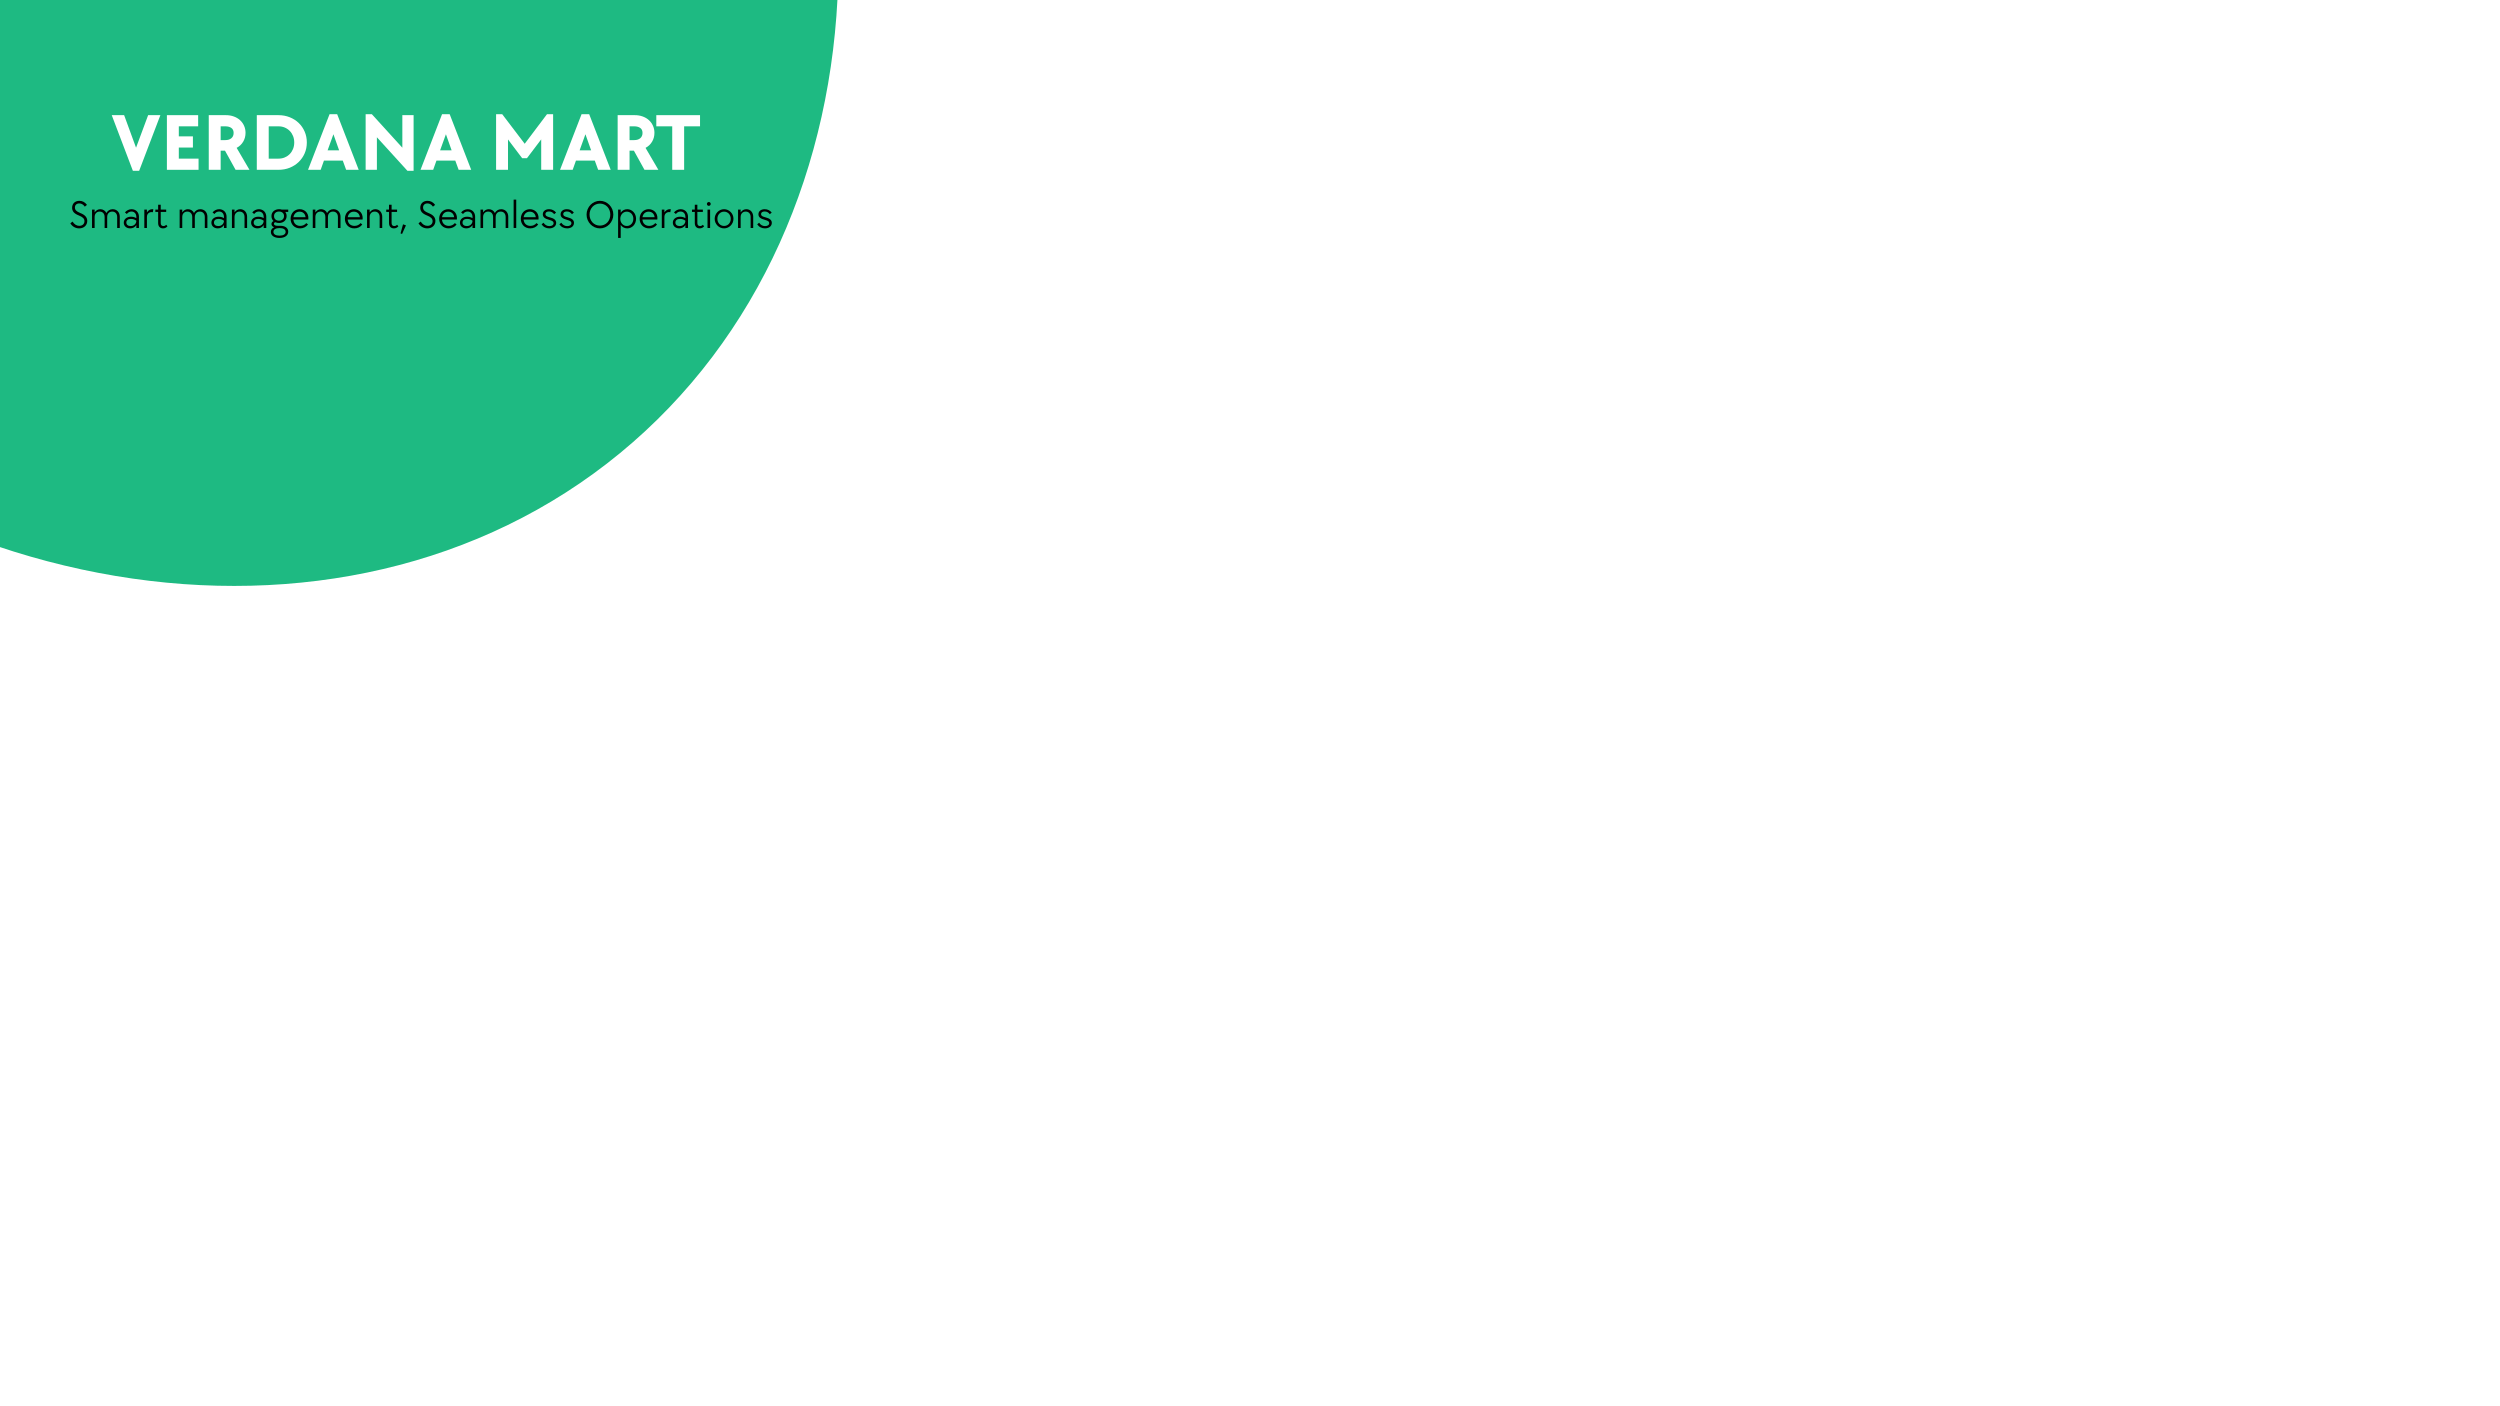 <svg xmlns="http://www.w3.org/2000/svg" xmlns:xlink="http://www.w3.org/1999/xlink" width="1920" zoomAndPan="magnify" viewBox="0 0 1440 810" height="1080" preserveAspectRatio="xMidYMid meet" version="1.0"><defs><g/><clipPath id="3526febd65"><path d="M 0 0 L 483 0 L 483 338 L 0 338 Z M 0 0 " clip-rule="nonzero"/></clipPath><clipPath id="ea4a3f55d5"><path d="M 652.773 17.93 L 61.258 504.254 L -217.887 164.727 L 373.629 -321.598 Z M 652.773 17.93 " clip-rule="nonzero"/></clipPath><clipPath id="5689f0ce73"><path d="M -217.594 164.488 C -65.547 349.422 196.148 393.352 357.164 260.969 C 518.18 128.59 525.676 -136.66 373.629 -321.598 Z M -217.594 164.488 " clip-rule="nonzero"/></clipPath><clipPath id="cb53cfdaa0"><path d="M 0 0 L 483 0 L 483 338 L 0 338 Z M 0 0 " clip-rule="nonzero"/></clipPath><clipPath id="cbd881f10d"><path d="M 652.773 17.93 L 61.258 504.254 L -217.887 164.727 L 373.629 -321.598 Z M 652.773 17.93 " clip-rule="nonzero"/></clipPath><clipPath id="8a2fd5c570"><path d="M -217.594 164.488 C -65.547 349.422 196.148 393.352 357.164 260.969 C 518.18 128.59 525.676 -136.66 373.629 -321.598 Z M -217.594 164.488 " clip-rule="nonzero"/></clipPath><clipPath id="8759093f1d"><rect x="0" width="483" y="0" height="338"/></clipPath></defs><rect x="-144" width="1728" fill="#ffffff" y="-81" height="972" fill-opacity="1"/><rect x="-144" width="1728" fill="#ffffff" y="-81" height="972" fill-opacity="1"/><g clip-path="url(#3526febd65)"><g clip-path="url(#ea4a3f55d5)"><g clip-path="url(#5689f0ce73)"><g transform="matrix(1, 0, 0, 1, 0, 0)"><g clip-path="url(#8759093f1d)"><g clip-path="url(#cb53cfdaa0)"><g clip-path="url(#cbd881f10d)"><g clip-path="url(#8a2fd5c570)"><path fill="#1eba82" d="M 652.773 17.93 L 61.258 504.254 L -217.887 164.727 L 373.629 -321.598 Z M 652.773 17.93 " fill-opacity="1" fill-rule="nonzero"/></g></g></g></g></g></g></g></g><g fill="#ffffff" fill-opacity="1"><g transform="translate(64.126, 97.813)"><g><path d="M 0.234 -31.484 L 7.375 -31.484 L 14.234 -12.734 L 21.203 -31.484 L 28.25 -31.484 L 16.031 0.562 L 12.406 0.562 Z M 0.234 -31.484 "/></g></g></g><g fill="#ffffff" fill-opacity="1"><g transform="translate(92.603, 97.813)"><g><path d="M 3.531 -31.484 L 21.531 -31.484 L 21.531 -25.047 L 10.391 -25.047 L 10.391 -19.266 L 18.516 -19.266 L 18.516 -12.828 L 10.391 -12.828 L 10.391 -6.438 L 21.766 -6.438 L 21.766 0 L 3.531 0 Z M 3.531 -31.484 "/></g></g></g><g fill="#ffffff" fill-opacity="1"><g transform="translate(116.71, 97.813)"><g><path d="M 3.531 -31.484 L 13.391 -31.484 C 15.023 -31.484 16.535 -31.234 17.922 -30.734 C 19.316 -30.234 20.516 -29.531 21.516 -28.625 C 22.523 -27.719 23.312 -26.633 23.875 -25.375 C 24.438 -24.125 24.719 -22.766 24.719 -21.297 C 24.719 -19.41 24.266 -17.707 23.359 -16.188 C 22.453 -14.664 21.195 -13.484 19.594 -12.641 L 26.984 0 L 18.984 0 L 12.875 -11.047 L 10.391 -11.047 L 10.391 0 L 3.531 0 Z M 13.062 -17.109 C 14.539 -17.109 15.707 -17.473 16.562 -18.203 C 17.426 -18.941 17.859 -19.957 17.859 -21.25 C 17.859 -22.531 17.422 -23.484 16.547 -24.109 C 15.672 -24.734 14.508 -25.047 13.062 -25.047 L 10.391 -25.047 L 10.391 -17.109 Z M 13.062 -17.109 "/></g></g></g><g fill="#ffffff" fill-opacity="1"><g transform="translate(144.388, 97.813)"><g><path d="M 3.531 -31.484 L 15.984 -31.484 C 18.328 -31.484 20.492 -31.082 22.484 -30.281 C 24.473 -29.488 26.195 -28.395 27.656 -27 C 29.113 -25.602 30.258 -23.941 31.094 -22.016 C 31.926 -20.086 32.344 -18 32.344 -15.75 C 32.344 -13.488 31.926 -11.398 31.094 -9.484 C 30.258 -7.578 29.113 -5.914 27.656 -4.5 C 26.195 -3.094 24.473 -1.988 22.484 -1.188 C 20.492 -0.395 18.328 0 15.984 0 L 3.531 0 Z M 16.031 -6.438 C 17.344 -6.438 18.547 -6.672 19.641 -7.141 C 20.742 -7.609 21.703 -8.258 22.516 -9.094 C 23.328 -9.926 23.957 -10.906 24.406 -12.031 C 24.863 -13.156 25.094 -14.395 25.094 -15.75 C 25.094 -17.094 24.863 -18.328 24.406 -19.453 C 23.957 -20.586 23.328 -21.566 22.516 -22.391 C 21.703 -23.223 20.742 -23.875 19.641 -24.344 C 18.547 -24.812 17.344 -25.047 16.031 -25.047 L 10.391 -25.047 L 10.391 -6.438 Z M 16.031 -6.438 "/></g></g></g><g fill="#ffffff" fill-opacity="1"><g transform="translate(176.954, 97.813)"><g><path d="M 12.875 -32.047 L 17.25 -32.047 L 29.656 0 L 22.422 0 L 20.484 -5.312 L 9.641 -5.312 L 7.75 0 L 0.469 0 Z M 18.375 -11.234 L 15.094 -20.484 L 11.75 -11.234 Z M 18.375 -11.234 "/></g></g></g><g fill="#ffffff" fill-opacity="1"><g transform="translate(207.076, 97.813)"><g><path d="M 10.016 -18.75 L 10.016 0 L 3.531 0 L 3.531 -32.047 L 7.094 -32.047 L 24.672 -12.734 L 24.672 -31.484 L 31.156 -31.484 L 31.156 0.562 L 27.594 0.562 Z M 10.016 -18.75 "/></g></g></g><g fill="#ffffff" fill-opacity="1"><g transform="translate(241.756, 97.813)"><g><path d="M 12.875 -32.047 L 17.25 -32.047 L 29.656 0 L 22.422 0 L 20.484 -5.312 L 9.641 -5.312 L 7.75 0 L 0.469 0 Z M 18.375 -11.234 L 15.094 -20.484 L 11.75 -11.234 Z M 18.375 -11.234 "/></g></g></g><g fill="#ffffff" fill-opacity="1"><g transform="translate(271.878, 97.813)"><g/></g></g><g fill="#ffffff" fill-opacity="1"><g transform="translate(282.216, 97.813)"><g><path d="M 3.531 -32.047 L 7.047 -32.047 L 20.016 -15 L 32.859 -32.047 L 36.375 -32.047 L 36.375 0 L 29.516 0 L 29.516 -17.531 L 21.297 -6.672 L 18.562 -6.672 L 10.391 -17.484 L 10.391 0 L 3.531 0 Z M 3.531 -32.047 "/></g></g></g><g fill="#ffffff" fill-opacity="1"><g transform="translate(322.113, 97.813)"><g><path d="M 12.875 -32.047 L 17.25 -32.047 L 29.656 0 L 22.422 0 L 20.484 -5.312 L 9.641 -5.312 L 7.75 0 L 0.469 0 Z M 18.375 -11.234 L 15.094 -20.484 L 11.75 -11.234 Z M 18.375 -11.234 "/></g></g></g><g fill="#ffffff" fill-opacity="1"><g transform="translate(352.235, 97.813)"><g><path d="M 3.531 -31.484 L 13.391 -31.484 C 15.023 -31.484 16.535 -31.234 17.922 -30.734 C 19.316 -30.234 20.516 -29.531 21.516 -28.625 C 22.523 -27.719 23.312 -26.633 23.875 -25.375 C 24.438 -24.125 24.719 -22.766 24.719 -21.297 C 24.719 -19.41 24.266 -17.707 23.359 -16.188 C 22.453 -14.664 21.195 -13.484 19.594 -12.641 L 26.984 0 L 18.984 0 L 12.875 -11.047 L 10.391 -11.047 L 10.391 0 L 3.531 0 Z M 13.062 -17.109 C 14.539 -17.109 15.707 -17.473 16.562 -18.203 C 17.426 -18.941 17.859 -19.957 17.859 -21.25 C 17.859 -22.531 17.422 -23.484 16.547 -24.109 C 15.672 -24.734 14.508 -25.047 13.062 -25.047 L 10.391 -25.047 L 10.391 -17.109 Z M 13.062 -17.109 "/></g></g></g><g fill="#ffffff" fill-opacity="1"><g transform="translate(377.093, 97.813)"><g><path d="M 10.109 -25.047 L 0.938 -25.047 L 0.938 -31.484 L 26.125 -31.484 L 26.125 -25.047 L 16.969 -25.047 L 16.969 0 L 10.109 0 Z M 10.109 -25.047 "/></g></g></g><g fill="#000000" fill-opacity="1"><g transform="translate(39.833, 131.313)"><g><path d="M 5.766 0.234 C 4.723 0.234 3.758 -0.016 2.875 -0.516 C 2 -1.016 1.27 -1.734 0.688 -2.672 L 1.938 -3.688 C 3.008 -2.051 4.297 -1.234 5.797 -1.234 C 6.703 -1.234 7.43 -1.477 7.984 -1.969 C 8.535 -2.469 8.812 -3.125 8.812 -3.938 C 8.812 -4.633 8.562 -5.238 8.062 -5.75 C 7.562 -6.258 6.758 -6.734 5.656 -7.172 C 4.258 -7.711 3.25 -8.344 2.625 -9.062 C 2.008 -9.781 1.703 -10.641 1.703 -11.641 C 1.703 -12.234 1.801 -12.773 2 -13.266 C 2.195 -13.754 2.477 -14.176 2.844 -14.531 C 3.219 -14.883 3.66 -15.156 4.172 -15.344 C 4.68 -15.539 5.254 -15.641 5.891 -15.641 C 7.648 -15.641 9.109 -14.859 10.266 -13.297 L 9.016 -12.281 C 8.555 -12.926 8.066 -13.395 7.547 -13.688 C 7.035 -13.988 6.473 -14.141 5.859 -14.141 C 5.078 -14.141 4.457 -13.926 4 -13.5 C 3.539 -13.07 3.312 -12.5 3.312 -11.781 C 3.312 -11.082 3.547 -10.492 4.016 -10.016 C 4.484 -9.535 5.258 -9.078 6.344 -8.641 C 7.738 -8.109 8.766 -7.469 9.422 -6.719 C 10.086 -5.977 10.422 -5.098 10.422 -4.078 C 10.422 -3.441 10.305 -2.859 10.078 -2.328 C 9.848 -1.805 9.523 -1.352 9.109 -0.969 C 8.691 -0.582 8.195 -0.285 7.625 -0.078 C 7.062 0.129 6.441 0.234 5.766 0.234 Z M 5.766 0.234 "/></g></g></g><g fill="#000000" fill-opacity="1"><g transform="translate(51.398, 131.313)"><g><path d="M 1.609 -10.578 L 3.109 -10.578 L 3.109 -8.953 C 3.953 -10.191 5.047 -10.812 6.391 -10.812 C 7.172 -10.812 7.867 -10.613 8.484 -10.219 C 9.098 -9.832 9.555 -9.301 9.859 -8.625 C 10.266 -9.312 10.773 -9.848 11.391 -10.234 C 12.016 -10.617 12.727 -10.812 13.531 -10.812 C 14.125 -10.812 14.672 -10.703 15.172 -10.484 C 15.672 -10.273 16.098 -9.977 16.453 -9.594 C 16.816 -9.207 17.098 -8.75 17.297 -8.219 C 17.492 -7.688 17.594 -7.117 17.594 -6.516 L 17.594 0 L 16.094 0 L 16.094 -6.297 C 16.094 -7.254 15.836 -8.016 15.328 -8.578 C 14.816 -9.148 14.125 -9.438 13.25 -9.438 C 12.375 -9.438 11.672 -9.156 11.141 -8.594 C 10.609 -8.031 10.344 -7.266 10.344 -6.297 L 10.344 0 L 8.859 0 L 8.859 -6.297 C 8.859 -7.266 8.598 -8.031 8.078 -8.594 C 7.566 -9.156 6.875 -9.438 6 -9.438 C 5.125 -9.438 4.422 -9.145 3.891 -8.562 C 3.367 -7.988 3.109 -7.234 3.109 -6.297 L 3.109 0 L 1.609 0 Z M 1.609 -10.578 "/></g></g></g><g fill="#000000" fill-opacity="1"><g transform="translate(70.482, 131.313)"><g><path d="M 4.516 0.234 C 3.973 0.234 3.473 0.156 3.016 0 C 2.566 -0.164 2.176 -0.395 1.844 -0.688 C 1.52 -0.977 1.266 -1.328 1.078 -1.734 C 0.898 -2.141 0.812 -2.582 0.812 -3.062 C 0.812 -3.562 0.91 -4.02 1.109 -4.438 C 1.316 -4.852 1.602 -5.211 1.969 -5.516 C 2.344 -5.828 2.781 -6.066 3.281 -6.234 C 3.781 -6.398 4.32 -6.484 4.906 -6.484 C 5.539 -6.484 6.102 -6.414 6.594 -6.281 C 7.094 -6.156 7.578 -5.945 8.047 -5.656 L 8.047 -6.328 C 8.047 -7.273 7.789 -8.035 7.281 -8.609 C 6.77 -9.18 6.094 -9.469 5.25 -9.469 C 4.156 -9.469 3.266 -8.992 2.578 -8.047 L 1.469 -8.969 C 1.977 -9.562 2.562 -10.016 3.219 -10.328 C 3.875 -10.648 4.57 -10.812 5.312 -10.812 C 5.926 -10.812 6.492 -10.703 7.016 -10.484 C 7.535 -10.273 7.984 -9.977 8.359 -9.594 C 8.734 -9.207 9.023 -8.75 9.234 -8.219 C 9.441 -7.688 9.547 -7.117 9.547 -6.516 L 9.547 0 L 8.047 0 L 8.047 -1.656 C 7.609 -1.008 7.086 -0.531 6.484 -0.219 C 5.891 0.082 5.234 0.234 4.516 0.234 Z M 4.781 -1.109 C 5.258 -1.109 5.695 -1.18 6.094 -1.328 C 6.488 -1.484 6.832 -1.695 7.125 -1.969 C 7.414 -2.238 7.641 -2.562 7.797 -2.938 C 7.961 -3.32 8.047 -3.742 8.047 -4.203 C 7.547 -4.555 7.051 -4.812 6.562 -4.969 C 6.082 -5.133 5.516 -5.219 4.859 -5.219 C 4.078 -5.219 3.453 -5.031 2.984 -4.656 C 2.523 -4.281 2.297 -3.77 2.297 -3.125 C 2.297 -2.5 2.52 -2.004 2.969 -1.641 C 3.414 -1.285 4.02 -1.109 4.781 -1.109 Z M 4.781 -1.109 "/></g></g></g><g fill="#000000" fill-opacity="1"><g transform="translate(81.518, 131.313)"><g><path d="M 1.609 -10.578 L 3.109 -10.578 L 3.109 -8.969 C 3.922 -10.195 4.945 -10.812 6.188 -10.812 C 6.312 -10.812 6.426 -10.805 6.531 -10.797 C 6.633 -10.785 6.727 -10.773 6.812 -10.766 L 6.516 -9.078 C 6.328 -9.129 6.117 -9.156 5.891 -9.156 C 5.055 -9.156 4.383 -8.898 3.875 -8.391 C 3.363 -7.891 3.109 -7.191 3.109 -6.297 L 3.109 0 L 1.609 0 Z M 1.609 -10.578 "/></g></g></g><g fill="#000000" fill-opacity="1"><g transform="translate(88.668, 131.313)"><g><path d="M 5.25 0.234 C 4.375 0.234 3.68 -0.035 3.172 -0.578 C 2.672 -1.129 2.422 -1.879 2.422 -2.828 L 2.422 -9.25 L 0.812 -9.25 L 0.812 -10.578 L 2.422 -10.578 L 2.422 -13.391 L 3.906 -13.391 L 3.906 -10.578 L 7.062 -10.578 L 7.062 -9.25 L 3.906 -9.25 L 3.906 -2.828 C 3.906 -2.273 4.039 -1.848 4.312 -1.547 C 4.582 -1.254 4.961 -1.109 5.453 -1.109 C 6.078 -1.109 6.613 -1.352 7.062 -1.844 L 7.797 -0.969 C 7.473 -0.582 7.098 -0.285 6.672 -0.078 C 6.254 0.129 5.781 0.234 5.25 0.234 Z M 5.25 0.234 "/></g></g></g><g fill="#000000" fill-opacity="1"><g transform="translate(96.808, 131.313)"><g/></g></g><g fill="#000000" fill-opacity="1"><g transform="translate(101.866, 131.313)"><g><path d="M 1.609 -10.578 L 3.109 -10.578 L 3.109 -8.953 C 3.953 -10.191 5.047 -10.812 6.391 -10.812 C 7.172 -10.812 7.867 -10.613 8.484 -10.219 C 9.098 -9.832 9.555 -9.301 9.859 -8.625 C 10.266 -9.312 10.773 -9.848 11.391 -10.234 C 12.016 -10.617 12.727 -10.812 13.531 -10.812 C 14.125 -10.812 14.672 -10.703 15.172 -10.484 C 15.672 -10.273 16.098 -9.977 16.453 -9.594 C 16.816 -9.207 17.098 -8.75 17.297 -8.219 C 17.492 -7.688 17.594 -7.117 17.594 -6.516 L 17.594 0 L 16.094 0 L 16.094 -6.297 C 16.094 -7.254 15.836 -8.016 15.328 -8.578 C 14.816 -9.148 14.125 -9.438 13.25 -9.438 C 12.375 -9.438 11.672 -9.156 11.141 -8.594 C 10.609 -8.031 10.344 -7.266 10.344 -6.297 L 10.344 0 L 8.859 0 L 8.859 -6.297 C 8.859 -7.266 8.598 -8.031 8.078 -8.594 C 7.566 -9.156 6.875 -9.438 6 -9.438 C 5.125 -9.438 4.422 -9.145 3.891 -8.562 C 3.367 -7.988 3.109 -7.234 3.109 -6.297 L 3.109 0 L 1.609 0 Z M 1.609 -10.578 "/></g></g></g><g fill="#000000" fill-opacity="1"><g transform="translate(120.95, 131.313)"><g><path d="M 4.516 0.234 C 3.973 0.234 3.473 0.156 3.016 0 C 2.566 -0.164 2.176 -0.395 1.844 -0.688 C 1.52 -0.977 1.266 -1.328 1.078 -1.734 C 0.898 -2.141 0.812 -2.582 0.812 -3.062 C 0.812 -3.562 0.91 -4.02 1.109 -4.438 C 1.316 -4.852 1.602 -5.211 1.969 -5.516 C 2.344 -5.828 2.781 -6.066 3.281 -6.234 C 3.781 -6.398 4.32 -6.484 4.906 -6.484 C 5.539 -6.484 6.102 -6.414 6.594 -6.281 C 7.094 -6.156 7.578 -5.945 8.047 -5.656 L 8.047 -6.328 C 8.047 -7.273 7.789 -8.035 7.281 -8.609 C 6.77 -9.18 6.094 -9.469 5.25 -9.469 C 4.156 -9.469 3.266 -8.992 2.578 -8.047 L 1.469 -8.969 C 1.977 -9.562 2.562 -10.016 3.219 -10.328 C 3.875 -10.648 4.57 -10.812 5.312 -10.812 C 5.926 -10.812 6.492 -10.703 7.016 -10.484 C 7.535 -10.273 7.984 -9.977 8.359 -9.594 C 8.734 -9.207 9.023 -8.75 9.234 -8.219 C 9.441 -7.688 9.547 -7.117 9.547 -6.516 L 9.547 0 L 8.047 0 L 8.047 -1.656 C 7.609 -1.008 7.086 -0.531 6.484 -0.219 C 5.891 0.082 5.234 0.234 4.516 0.234 Z M 4.781 -1.109 C 5.258 -1.109 5.695 -1.18 6.094 -1.328 C 6.488 -1.484 6.832 -1.695 7.125 -1.969 C 7.414 -2.238 7.641 -2.562 7.797 -2.938 C 7.961 -3.32 8.047 -3.742 8.047 -4.203 C 7.547 -4.555 7.051 -4.812 6.562 -4.969 C 6.082 -5.133 5.516 -5.219 4.859 -5.219 C 4.078 -5.219 3.453 -5.031 2.984 -4.656 C 2.523 -4.281 2.297 -3.77 2.297 -3.125 C 2.297 -2.5 2.52 -2.004 2.969 -1.641 C 3.414 -1.285 4.02 -1.109 4.781 -1.109 Z M 4.781 -1.109 "/></g></g></g><g fill="#000000" fill-opacity="1"><g transform="translate(131.986, 131.313)"><g><path d="M 1.609 -10.578 L 3.109 -10.578 L 3.109 -8.953 C 3.953 -10.191 5.047 -10.812 6.391 -10.812 C 6.961 -10.812 7.492 -10.703 7.984 -10.484 C 8.473 -10.273 8.891 -9.977 9.234 -9.594 C 9.578 -9.207 9.848 -8.75 10.047 -8.219 C 10.242 -7.688 10.344 -7.117 10.344 -6.516 L 10.344 0 L 8.859 0 L 8.859 -6.297 C 8.859 -7.266 8.598 -8.031 8.078 -8.594 C 7.566 -9.156 6.875 -9.438 6 -9.438 C 5.125 -9.438 4.422 -9.145 3.891 -8.562 C 3.367 -7.988 3.109 -7.234 3.109 -6.297 L 3.109 0 L 1.609 0 Z M 1.609 -10.578 "/></g></g></g><g fill="#000000" fill-opacity="1"><g transform="translate(143.827, 131.313)"><g><path d="M 4.516 0.234 C 3.973 0.234 3.473 0.156 3.016 0 C 2.566 -0.164 2.176 -0.395 1.844 -0.688 C 1.52 -0.977 1.266 -1.328 1.078 -1.734 C 0.898 -2.141 0.812 -2.582 0.812 -3.062 C 0.812 -3.562 0.91 -4.02 1.109 -4.438 C 1.316 -4.852 1.602 -5.211 1.969 -5.516 C 2.344 -5.828 2.781 -6.066 3.281 -6.234 C 3.781 -6.398 4.32 -6.484 4.906 -6.484 C 5.539 -6.484 6.102 -6.414 6.594 -6.281 C 7.094 -6.156 7.578 -5.945 8.047 -5.656 L 8.047 -6.328 C 8.047 -7.273 7.789 -8.035 7.281 -8.609 C 6.77 -9.18 6.094 -9.469 5.25 -9.469 C 4.156 -9.469 3.266 -8.992 2.578 -8.047 L 1.469 -8.969 C 1.977 -9.562 2.562 -10.016 3.219 -10.328 C 3.875 -10.648 4.57 -10.812 5.312 -10.812 C 5.926 -10.812 6.492 -10.703 7.016 -10.484 C 7.535 -10.273 7.984 -9.977 8.359 -9.594 C 8.734 -9.207 9.023 -8.75 9.234 -8.219 C 9.441 -7.688 9.547 -7.117 9.547 -6.516 L 9.547 0 L 8.047 0 L 8.047 -1.656 C 7.609 -1.008 7.086 -0.531 6.484 -0.219 C 5.891 0.082 5.234 0.234 4.516 0.234 Z M 4.781 -1.109 C 5.258 -1.109 5.695 -1.18 6.094 -1.328 C 6.488 -1.484 6.832 -1.695 7.125 -1.969 C 7.414 -2.238 7.641 -2.562 7.797 -2.938 C 7.961 -3.32 8.047 -3.742 8.047 -4.203 C 7.547 -4.555 7.051 -4.812 6.562 -4.969 C 6.082 -5.133 5.516 -5.219 4.859 -5.219 C 4.078 -5.219 3.453 -5.031 2.984 -4.656 C 2.523 -4.281 2.297 -3.77 2.297 -3.125 C 2.297 -2.5 2.52 -2.004 2.969 -1.641 C 3.414 -1.285 4.02 -1.109 4.781 -1.109 Z M 4.781 -1.109 "/></g></g></g><g fill="#000000" fill-opacity="1"><g transform="translate(154.863, 131.313)"><g><path d="M 6.125 4.422 C 7.238 4.422 8.102 4.227 8.719 3.844 C 9.344 3.457 9.656 2.922 9.656 2.234 C 9.656 1.555 9.352 1.023 8.75 0.641 C 8.145 0.254 7.273 0.062 6.141 0.062 C 5.035 0.062 4.176 0.25 3.562 0.625 C 2.945 1.008 2.641 1.547 2.641 2.234 C 2.641 2.922 2.941 3.457 3.547 3.844 C 4.16 4.227 5.02 4.422 6.125 4.422 Z M 5.859 -4.203 C 6.734 -4.203 7.43 -4.441 7.953 -4.922 C 8.473 -5.41 8.734 -6.055 8.734 -6.859 C 8.734 -7.648 8.473 -8.281 7.953 -8.75 C 7.43 -9.227 6.734 -9.469 5.859 -9.469 C 4.984 -9.469 4.285 -9.227 3.766 -8.75 C 3.242 -8.281 2.984 -7.648 2.984 -6.859 C 2.984 -6.047 3.242 -5.398 3.766 -4.922 C 4.285 -4.441 4.984 -4.203 5.859 -4.203 Z M 6.125 5.75 C 5.363 5.75 4.676 5.664 4.062 5.5 C 3.457 5.332 2.938 5.098 2.5 4.797 C 2.07 4.492 1.738 4.129 1.5 3.703 C 1.27 3.285 1.156 2.816 1.156 2.297 C 1.156 1.672 1.316 1.129 1.641 0.672 C 1.973 0.223 2.445 -0.133 3.062 -0.406 C 2.57 -0.582 2.188 -0.832 1.906 -1.156 C 1.633 -1.477 1.5 -1.844 1.5 -2.25 C 1.5 -2.625 1.602 -2.961 1.812 -3.266 C 2.031 -3.566 2.32 -3.812 2.688 -4 C 2.301 -4.352 2.004 -4.77 1.797 -5.25 C 1.598 -5.738 1.5 -6.273 1.5 -6.859 C 1.5 -7.441 1.602 -7.973 1.812 -8.453 C 2.031 -8.93 2.332 -9.348 2.719 -9.703 C 3.113 -10.055 3.578 -10.328 4.109 -10.516 C 4.648 -10.711 5.25 -10.812 5.906 -10.812 C 6.477 -10.812 6.992 -10.734 7.453 -10.578 L 11.156 -10.578 L 11.156 -9.25 L 9.453 -9.25 C 9.973 -8.582 10.234 -7.785 10.234 -6.859 C 10.234 -6.273 10.125 -5.738 9.906 -5.25 C 9.695 -4.758 9.398 -4.336 9.016 -3.984 C 8.629 -3.629 8.164 -3.352 7.625 -3.156 C 7.094 -2.969 6.504 -2.875 5.859 -2.875 C 5.078 -2.875 4.375 -3.02 3.75 -3.312 C 3.488 -3.27 3.285 -3.16 3.141 -2.984 C 3.004 -2.816 2.938 -2.617 2.938 -2.391 C 2.938 -2.023 3.117 -1.742 3.484 -1.547 C 3.859 -1.359 4.367 -1.266 5.016 -1.266 L 6.531 -1.266 C 7.969 -1.266 9.098 -0.957 9.922 -0.344 C 10.742 0.27 11.156 1.098 11.156 2.141 C 11.156 2.691 11.035 3.188 10.797 3.625 C 10.555 4.07 10.211 4.453 9.766 4.766 C 9.328 5.086 8.797 5.332 8.172 5.5 C 7.555 5.664 6.875 5.75 6.125 5.75 Z M 6.125 5.75 "/></g></g></g><g fill="#000000" fill-opacity="1"><g transform="translate(166.359, 131.313)"><g><path d="M 6.484 0.234 C 5.672 0.234 4.93 0.098 4.266 -0.172 C 3.598 -0.453 3.023 -0.836 2.547 -1.328 C 2.078 -1.816 1.707 -2.398 1.438 -3.078 C 1.164 -3.754 1.031 -4.492 1.031 -5.297 C 1.031 -6.086 1.16 -6.82 1.422 -7.5 C 1.68 -8.176 2.039 -8.758 2.5 -9.25 C 2.969 -9.738 3.52 -10.117 4.156 -10.391 C 4.789 -10.672 5.488 -10.812 6.25 -10.812 C 6.977 -10.812 7.645 -10.68 8.25 -10.422 C 8.863 -10.172 9.395 -9.82 9.844 -9.375 C 10.289 -8.938 10.641 -8.398 10.891 -7.766 C 11.141 -7.141 11.266 -6.453 11.266 -5.703 C 11.266 -5.398 11.242 -5.125 11.203 -4.875 L 2.625 -4.875 C 2.719 -3.727 3.117 -2.828 3.828 -2.172 C 4.547 -1.523 5.461 -1.203 6.578 -1.203 C 7.973 -1.203 9.141 -1.738 10.078 -2.812 L 11.047 -2 C 10.492 -1.258 9.82 -0.703 9.031 -0.328 C 8.25 0.047 7.398 0.234 6.484 0.234 Z M 9.656 -6.203 C 9.531 -7.223 9.156 -8.008 8.531 -8.562 C 7.914 -9.113 7.141 -9.391 6.203 -9.391 C 5.242 -9.391 4.453 -9.098 3.828 -8.516 C 3.203 -7.941 2.816 -7.172 2.672 -6.203 Z M 9.656 -6.203 "/></g></g></g><g fill="#000000" fill-opacity="1"><g transform="translate(178.545, 131.313)"><g><path d="M 1.609 -10.578 L 3.109 -10.578 L 3.109 -8.953 C 3.953 -10.191 5.047 -10.812 6.391 -10.812 C 7.172 -10.812 7.867 -10.613 8.484 -10.219 C 9.098 -9.832 9.555 -9.301 9.859 -8.625 C 10.266 -9.312 10.773 -9.848 11.391 -10.234 C 12.016 -10.617 12.727 -10.812 13.531 -10.812 C 14.125 -10.812 14.672 -10.703 15.172 -10.484 C 15.672 -10.273 16.098 -9.977 16.453 -9.594 C 16.816 -9.207 17.098 -8.75 17.297 -8.219 C 17.492 -7.688 17.594 -7.117 17.594 -6.516 L 17.594 0 L 16.094 0 L 16.094 -6.297 C 16.094 -7.254 15.836 -8.016 15.328 -8.578 C 14.816 -9.148 14.125 -9.438 13.25 -9.438 C 12.375 -9.438 11.672 -9.156 11.141 -8.594 C 10.609 -8.031 10.344 -7.266 10.344 -6.297 L 10.344 0 L 8.859 0 L 8.859 -6.297 C 8.859 -7.266 8.598 -8.031 8.078 -8.594 C 7.566 -9.156 6.875 -9.438 6 -9.438 C 5.125 -9.438 4.422 -9.145 3.891 -8.562 C 3.367 -7.988 3.109 -7.234 3.109 -6.297 L 3.109 0 L 1.609 0 Z M 1.609 -10.578 "/></g></g></g><g fill="#000000" fill-opacity="1"><g transform="translate(197.629, 131.313)"><g><path d="M 6.484 0.234 C 5.672 0.234 4.93 0.098 4.266 -0.172 C 3.598 -0.453 3.023 -0.836 2.547 -1.328 C 2.078 -1.816 1.707 -2.398 1.438 -3.078 C 1.164 -3.754 1.031 -4.492 1.031 -5.297 C 1.031 -6.086 1.16 -6.82 1.422 -7.5 C 1.68 -8.176 2.039 -8.758 2.5 -9.25 C 2.969 -9.738 3.52 -10.117 4.156 -10.391 C 4.789 -10.672 5.488 -10.812 6.25 -10.812 C 6.977 -10.812 7.645 -10.68 8.25 -10.422 C 8.863 -10.172 9.395 -9.82 9.844 -9.375 C 10.289 -8.938 10.641 -8.398 10.891 -7.766 C 11.141 -7.141 11.266 -6.453 11.266 -5.703 C 11.266 -5.398 11.242 -5.125 11.203 -4.875 L 2.625 -4.875 C 2.719 -3.727 3.117 -2.828 3.828 -2.172 C 4.547 -1.523 5.461 -1.203 6.578 -1.203 C 7.973 -1.203 9.141 -1.738 10.078 -2.812 L 11.047 -2 C 10.492 -1.258 9.82 -0.703 9.031 -0.328 C 8.25 0.047 7.398 0.234 6.484 0.234 Z M 9.656 -6.203 C 9.531 -7.223 9.156 -8.008 8.531 -8.562 C 7.914 -9.113 7.141 -9.391 6.203 -9.391 C 5.242 -9.391 4.453 -9.098 3.828 -8.516 C 3.203 -7.941 2.816 -7.172 2.672 -6.203 Z M 9.656 -6.203 "/></g></g></g><g fill="#000000" fill-opacity="1"><g transform="translate(209.815, 131.313)"><g><path d="M 1.609 -10.578 L 3.109 -10.578 L 3.109 -8.953 C 3.953 -10.191 5.047 -10.812 6.391 -10.812 C 6.961 -10.812 7.492 -10.703 7.984 -10.484 C 8.473 -10.273 8.891 -9.977 9.234 -9.594 C 9.578 -9.207 9.848 -8.75 10.047 -8.219 C 10.242 -7.688 10.344 -7.117 10.344 -6.516 L 10.344 0 L 8.859 0 L 8.859 -6.297 C 8.859 -7.266 8.598 -8.031 8.078 -8.594 C 7.566 -9.156 6.875 -9.438 6 -9.438 C 5.125 -9.438 4.422 -9.145 3.891 -8.562 C 3.367 -7.988 3.109 -7.234 3.109 -6.297 L 3.109 0 L 1.609 0 Z M 1.609 -10.578 "/></g></g></g><g fill="#000000" fill-opacity="1"><g transform="translate(221.656, 131.313)"><g><path d="M 5.25 0.234 C 4.375 0.234 3.68 -0.035 3.172 -0.578 C 2.672 -1.129 2.422 -1.879 2.422 -2.828 L 2.422 -9.25 L 0.812 -9.25 L 0.812 -10.578 L 2.422 -10.578 L 2.422 -13.391 L 3.906 -13.391 L 3.906 -10.578 L 7.062 -10.578 L 7.062 -9.25 L 3.906 -9.25 L 3.906 -2.828 C 3.906 -2.273 4.039 -1.848 4.312 -1.547 C 4.582 -1.254 4.961 -1.109 5.453 -1.109 C 6.078 -1.109 6.613 -1.352 7.062 -1.844 L 7.797 -0.969 C 7.473 -0.582 7.098 -0.285 6.672 -0.078 C 6.254 0.129 5.781 0.234 5.25 0.234 Z M 5.25 0.234 "/></g></g></g><g fill="#000000" fill-opacity="1"><g transform="translate(229.795, 131.313)"><g><path d="M 0.922 3.125 L 2.344 -2.109 L 4.031 -1.5 L 1.797 3.453 Z M 0.922 3.125 "/></g></g></g><g fill="#000000" fill-opacity="1"><g transform="translate(235.313, 131.313)"><g/></g></g><g fill="#000000" fill-opacity="1"><g transform="translate(240.371, 131.313)"><g><path d="M 5.766 0.234 C 4.723 0.234 3.758 -0.016 2.875 -0.516 C 2 -1.016 1.27 -1.734 0.688 -2.672 L 1.938 -3.688 C 3.008 -2.051 4.297 -1.234 5.797 -1.234 C 6.703 -1.234 7.43 -1.477 7.984 -1.969 C 8.535 -2.469 8.812 -3.125 8.812 -3.938 C 8.812 -4.633 8.562 -5.238 8.062 -5.75 C 7.562 -6.258 6.758 -6.734 5.656 -7.172 C 4.258 -7.711 3.25 -8.344 2.625 -9.062 C 2.008 -9.781 1.703 -10.641 1.703 -11.641 C 1.703 -12.234 1.801 -12.773 2 -13.266 C 2.195 -13.754 2.477 -14.176 2.844 -14.531 C 3.219 -14.883 3.66 -15.156 4.172 -15.344 C 4.68 -15.539 5.254 -15.641 5.891 -15.641 C 7.648 -15.641 9.109 -14.859 10.266 -13.297 L 9.016 -12.281 C 8.555 -12.926 8.066 -13.395 7.547 -13.688 C 7.035 -13.988 6.473 -14.141 5.859 -14.141 C 5.078 -14.141 4.457 -13.926 4 -13.5 C 3.539 -13.07 3.312 -12.5 3.312 -11.781 C 3.312 -11.082 3.547 -10.492 4.016 -10.016 C 4.484 -9.535 5.258 -9.078 6.344 -8.641 C 7.738 -8.109 8.766 -7.469 9.422 -6.719 C 10.086 -5.977 10.422 -5.098 10.422 -4.078 C 10.422 -3.441 10.305 -2.859 10.078 -2.328 C 9.848 -1.805 9.523 -1.352 9.109 -0.969 C 8.691 -0.582 8.195 -0.285 7.625 -0.078 C 7.062 0.129 6.441 0.234 5.766 0.234 Z M 5.766 0.234 "/></g></g></g><g fill="#000000" fill-opacity="1"><g transform="translate(251.936, 131.313)"><g><path d="M 6.484 0.234 C 5.672 0.234 4.93 0.098 4.266 -0.172 C 3.598 -0.453 3.023 -0.836 2.547 -1.328 C 2.078 -1.816 1.707 -2.398 1.438 -3.078 C 1.164 -3.754 1.031 -4.492 1.031 -5.297 C 1.031 -6.086 1.16 -6.82 1.422 -7.5 C 1.68 -8.176 2.039 -8.758 2.5 -9.25 C 2.969 -9.738 3.52 -10.117 4.156 -10.391 C 4.789 -10.672 5.488 -10.812 6.25 -10.812 C 6.977 -10.812 7.645 -10.68 8.25 -10.422 C 8.863 -10.172 9.395 -9.82 9.844 -9.375 C 10.289 -8.938 10.641 -8.398 10.891 -7.766 C 11.141 -7.141 11.266 -6.453 11.266 -5.703 C 11.266 -5.398 11.242 -5.125 11.203 -4.875 L 2.625 -4.875 C 2.719 -3.727 3.117 -2.828 3.828 -2.172 C 4.547 -1.523 5.461 -1.203 6.578 -1.203 C 7.973 -1.203 9.141 -1.738 10.078 -2.812 L 11.047 -2 C 10.492 -1.258 9.82 -0.703 9.031 -0.328 C 8.25 0.047 7.398 0.234 6.484 0.234 Z M 9.656 -6.203 C 9.531 -7.223 9.156 -8.008 8.531 -8.562 C 7.914 -9.113 7.141 -9.391 6.203 -9.391 C 5.242 -9.391 4.453 -9.098 3.828 -8.516 C 3.203 -7.941 2.816 -7.172 2.672 -6.203 Z M 9.656 -6.203 "/></g></g></g><g fill="#000000" fill-opacity="1"><g transform="translate(264.122, 131.313)"><g><path d="M 4.516 0.234 C 3.973 0.234 3.473 0.156 3.016 0 C 2.566 -0.164 2.176 -0.395 1.844 -0.688 C 1.52 -0.977 1.266 -1.328 1.078 -1.734 C 0.898 -2.141 0.812 -2.582 0.812 -3.062 C 0.812 -3.562 0.91 -4.02 1.109 -4.438 C 1.316 -4.852 1.602 -5.211 1.969 -5.516 C 2.344 -5.828 2.781 -6.066 3.281 -6.234 C 3.781 -6.398 4.32 -6.484 4.906 -6.484 C 5.539 -6.484 6.102 -6.414 6.594 -6.281 C 7.094 -6.156 7.578 -5.945 8.047 -5.656 L 8.047 -6.328 C 8.047 -7.273 7.789 -8.035 7.281 -8.609 C 6.77 -9.18 6.094 -9.469 5.25 -9.469 C 4.156 -9.469 3.266 -8.992 2.578 -8.047 L 1.469 -8.969 C 1.977 -9.562 2.562 -10.016 3.219 -10.328 C 3.875 -10.648 4.57 -10.812 5.312 -10.812 C 5.926 -10.812 6.492 -10.703 7.016 -10.484 C 7.535 -10.273 7.984 -9.977 8.359 -9.594 C 8.734 -9.207 9.023 -8.75 9.234 -8.219 C 9.441 -7.688 9.547 -7.117 9.547 -6.516 L 9.547 0 L 8.047 0 L 8.047 -1.656 C 7.609 -1.008 7.086 -0.531 6.484 -0.219 C 5.891 0.082 5.234 0.234 4.516 0.234 Z M 4.781 -1.109 C 5.258 -1.109 5.695 -1.18 6.094 -1.328 C 6.488 -1.484 6.832 -1.695 7.125 -1.969 C 7.414 -2.238 7.641 -2.562 7.797 -2.938 C 7.961 -3.32 8.047 -3.742 8.047 -4.203 C 7.547 -4.555 7.051 -4.812 6.562 -4.969 C 6.082 -5.133 5.516 -5.219 4.859 -5.219 C 4.078 -5.219 3.453 -5.031 2.984 -4.656 C 2.523 -4.281 2.297 -3.77 2.297 -3.125 C 2.297 -2.5 2.52 -2.004 2.969 -1.641 C 3.414 -1.285 4.02 -1.109 4.781 -1.109 Z M 4.781 -1.109 "/></g></g></g><g fill="#000000" fill-opacity="1"><g transform="translate(275.159, 131.313)"><g><path d="M 1.609 -10.578 L 3.109 -10.578 L 3.109 -8.953 C 3.953 -10.191 5.047 -10.812 6.391 -10.812 C 7.172 -10.812 7.867 -10.613 8.484 -10.219 C 9.098 -9.832 9.555 -9.301 9.859 -8.625 C 10.266 -9.312 10.773 -9.848 11.391 -10.234 C 12.016 -10.617 12.727 -10.812 13.531 -10.812 C 14.125 -10.812 14.672 -10.703 15.172 -10.484 C 15.672 -10.273 16.098 -9.977 16.453 -9.594 C 16.816 -9.207 17.098 -8.75 17.297 -8.219 C 17.492 -7.688 17.594 -7.117 17.594 -6.516 L 17.594 0 L 16.094 0 L 16.094 -6.297 C 16.094 -7.254 15.836 -8.016 15.328 -8.578 C 14.816 -9.148 14.125 -9.438 13.25 -9.438 C 12.375 -9.438 11.672 -9.156 11.141 -8.594 C 10.609 -8.031 10.344 -7.266 10.344 -6.297 L 10.344 0 L 8.859 0 L 8.859 -6.297 C 8.859 -7.266 8.598 -8.031 8.078 -8.594 C 7.566 -9.156 6.875 -9.438 6 -9.438 C 5.125 -9.438 4.422 -9.145 3.891 -8.562 C 3.367 -7.988 3.109 -7.234 3.109 -6.297 L 3.109 0 L 1.609 0 Z M 1.609 -10.578 "/></g></g></g><g fill="#000000" fill-opacity="1"><g transform="translate(294.242, 131.313)"><g><path d="M 1.609 -16.328 L 3.109 -16.328 L 3.109 0 L 1.609 0 Z M 1.609 -16.328 "/></g></g></g><g fill="#000000" fill-opacity="1"><g transform="translate(298.956, 131.313)"><g><path d="M 6.484 0.234 C 5.672 0.234 4.93 0.098 4.266 -0.172 C 3.598 -0.453 3.023 -0.836 2.547 -1.328 C 2.078 -1.816 1.707 -2.398 1.438 -3.078 C 1.164 -3.754 1.031 -4.492 1.031 -5.297 C 1.031 -6.086 1.16 -6.82 1.422 -7.5 C 1.68 -8.176 2.039 -8.758 2.5 -9.25 C 2.969 -9.738 3.52 -10.117 4.156 -10.391 C 4.789 -10.672 5.488 -10.812 6.25 -10.812 C 6.977 -10.812 7.645 -10.68 8.25 -10.422 C 8.863 -10.172 9.395 -9.82 9.844 -9.375 C 10.289 -8.938 10.641 -8.398 10.891 -7.766 C 11.141 -7.141 11.266 -6.453 11.266 -5.703 C 11.266 -5.398 11.242 -5.125 11.203 -4.875 L 2.625 -4.875 C 2.719 -3.727 3.117 -2.828 3.828 -2.172 C 4.547 -1.523 5.461 -1.203 6.578 -1.203 C 7.973 -1.203 9.141 -1.738 10.078 -2.812 L 11.047 -2 C 10.492 -1.258 9.82 -0.703 9.031 -0.328 C 8.25 0.047 7.398 0.234 6.484 0.234 Z M 9.656 -6.203 C 9.531 -7.223 9.156 -8.008 8.531 -8.562 C 7.914 -9.113 7.141 -9.391 6.203 -9.391 C 5.242 -9.391 4.453 -9.098 3.828 -8.516 C 3.203 -7.941 2.816 -7.172 2.672 -6.203 Z M 9.656 -6.203 "/></g></g></g><g fill="#000000" fill-opacity="1"><g transform="translate(311.142, 131.313)"><g><path d="M 5.266 0.234 C 4.348 0.234 3.508 0.039 2.75 -0.344 C 1.988 -0.727 1.344 -1.312 0.812 -2.094 L 1.906 -3.031 C 2.781 -1.727 3.914 -1.078 5.312 -1.078 C 6.051 -1.078 6.641 -1.234 7.078 -1.547 C 7.516 -1.867 7.734 -2.297 7.734 -2.828 C 7.734 -3.273 7.539 -3.629 7.156 -3.891 C 6.781 -4.16 6.16 -4.41 5.297 -4.641 C 3.973 -4.984 3.008 -5.41 2.406 -5.922 C 1.812 -6.43 1.516 -7.078 1.516 -7.859 C 1.516 -8.754 1.844 -9.469 2.5 -10 C 3.164 -10.539 4.039 -10.812 5.125 -10.812 C 5.957 -10.812 6.711 -10.645 7.391 -10.312 C 8.078 -9.988 8.664 -9.504 9.156 -8.859 L 8.047 -7.938 C 7.316 -8.977 6.328 -9.5 5.078 -9.5 C 4.43 -9.5 3.926 -9.363 3.562 -9.094 C 3.195 -8.82 3.016 -8.453 3.016 -7.984 C 3.016 -7.535 3.203 -7.172 3.578 -6.891 C 3.953 -6.617 4.582 -6.375 5.469 -6.156 C 6.77 -5.844 7.719 -5.426 8.312 -4.906 C 8.914 -4.395 9.219 -3.738 9.219 -2.938 C 9.219 -2.469 9.117 -2.035 8.922 -1.641 C 8.734 -1.254 8.461 -0.922 8.109 -0.641 C 7.766 -0.367 7.348 -0.156 6.859 0 C 6.379 0.156 5.848 0.234 5.266 0.234 Z M 5.266 0.234 "/></g></g></g><g fill="#000000" fill-opacity="1"><g transform="translate(321.396, 131.313)"><g><path d="M 5.266 0.234 C 4.348 0.234 3.508 0.039 2.75 -0.344 C 1.988 -0.727 1.344 -1.312 0.812 -2.094 L 1.906 -3.031 C 2.781 -1.727 3.914 -1.078 5.312 -1.078 C 6.051 -1.078 6.641 -1.234 7.078 -1.547 C 7.516 -1.867 7.734 -2.297 7.734 -2.828 C 7.734 -3.273 7.539 -3.629 7.156 -3.891 C 6.781 -4.16 6.16 -4.41 5.297 -4.641 C 3.973 -4.984 3.008 -5.41 2.406 -5.922 C 1.812 -6.43 1.516 -7.078 1.516 -7.859 C 1.516 -8.754 1.844 -9.469 2.5 -10 C 3.164 -10.539 4.039 -10.812 5.125 -10.812 C 5.957 -10.812 6.711 -10.645 7.391 -10.312 C 8.078 -9.988 8.664 -9.504 9.156 -8.859 L 8.047 -7.938 C 7.316 -8.977 6.328 -9.5 5.078 -9.5 C 4.43 -9.5 3.926 -9.363 3.562 -9.094 C 3.195 -8.82 3.016 -8.453 3.016 -7.984 C 3.016 -7.535 3.203 -7.172 3.578 -6.891 C 3.953 -6.617 4.582 -6.375 5.469 -6.156 C 6.77 -5.844 7.719 -5.426 8.312 -4.906 C 8.914 -4.395 9.219 -3.738 9.219 -2.938 C 9.219 -2.469 9.117 -2.035 8.922 -1.641 C 8.734 -1.254 8.461 -0.922 8.109 -0.641 C 7.766 -0.367 7.348 -0.156 6.859 0 C 6.379 0.156 5.848 0.234 5.266 0.234 Z M 5.266 0.234 "/></g></g></g><g fill="#000000" fill-opacity="1"><g transform="translate(331.651, 131.313)"><g/></g></g><g fill="#000000" fill-opacity="1"><g transform="translate(336.709, 131.313)"><g><path d="M 8.859 0.234 C 7.797 0.234 6.797 0.023 5.859 -0.391 C 4.93 -0.805 4.117 -1.375 3.422 -2.094 C 2.723 -2.812 2.172 -3.648 1.766 -4.609 C 1.359 -5.566 1.156 -6.598 1.156 -7.703 C 1.156 -8.797 1.359 -9.82 1.766 -10.781 C 2.172 -11.75 2.723 -12.594 3.422 -13.312 C 4.117 -14.031 4.93 -14.598 5.859 -15.016 C 6.797 -15.43 7.797 -15.641 8.859 -15.641 C 9.91 -15.641 10.906 -15.43 11.844 -15.016 C 12.781 -14.598 13.598 -14.031 14.297 -13.312 C 14.992 -12.594 15.547 -11.754 15.953 -10.797 C 16.359 -9.836 16.562 -8.805 16.562 -7.703 C 16.562 -6.617 16.359 -5.598 15.953 -4.641 C 15.547 -3.68 14.992 -2.836 14.297 -2.109 C 13.598 -1.391 12.781 -0.816 11.844 -0.391 C 10.906 0.023 9.91 0.234 8.859 0.234 Z M 8.859 -1.359 C 9.703 -1.359 10.488 -1.52 11.219 -1.844 C 11.957 -2.164 12.594 -2.609 13.125 -3.172 C 13.656 -3.742 14.07 -4.414 14.375 -5.188 C 14.676 -5.957 14.828 -6.797 14.828 -7.703 C 14.828 -8.609 14.676 -9.445 14.375 -10.219 C 14.07 -11 13.656 -11.672 13.125 -12.234 C 12.594 -12.805 11.957 -13.25 11.219 -13.562 C 10.488 -13.883 9.703 -14.047 8.859 -14.047 C 7.992 -14.047 7.195 -13.883 6.469 -13.562 C 5.738 -13.25 5.109 -12.805 4.578 -12.234 C 4.055 -11.672 3.641 -11 3.328 -10.219 C 3.023 -9.445 2.875 -8.609 2.875 -7.703 C 2.875 -6.797 3.023 -5.957 3.328 -5.188 C 3.641 -4.414 4.055 -3.742 4.578 -3.172 C 5.109 -2.609 5.738 -2.164 6.469 -1.844 C 7.195 -1.52 7.992 -1.359 8.859 -1.359 Z M 8.859 -1.359 "/></g></g></g><g fill="#000000" fill-opacity="1"><g transform="translate(354.413, 131.313)"><g><path d="M 6.641 -1.156 C 7.18 -1.156 7.68 -1.258 8.141 -1.469 C 8.598 -1.688 8.992 -1.977 9.328 -2.344 C 9.66 -2.707 9.922 -3.145 10.109 -3.656 C 10.297 -4.164 10.391 -4.711 10.391 -5.297 C 10.391 -5.867 10.297 -6.41 10.109 -6.922 C 9.922 -7.43 9.66 -7.867 9.328 -8.234 C 8.992 -8.598 8.598 -8.883 8.141 -9.094 C 7.68 -9.301 7.18 -9.406 6.641 -9.406 C 6.086 -9.406 5.582 -9.297 5.125 -9.078 C 4.664 -8.867 4.27 -8.578 3.938 -8.203 C 3.613 -7.836 3.352 -7.406 3.156 -6.906 C 2.969 -6.406 2.875 -5.867 2.875 -5.297 C 2.875 -4.711 2.969 -4.164 3.156 -3.656 C 3.352 -3.145 3.613 -2.707 3.938 -2.344 C 4.27 -1.977 4.664 -1.688 5.125 -1.469 C 5.582 -1.258 6.086 -1.156 6.641 -1.156 Z M 1.609 -10.578 L 3.109 -10.578 L 3.109 -8.781 C 3.535 -9.426 4.07 -9.926 4.719 -10.281 C 5.375 -10.633 6.102 -10.812 6.906 -10.812 C 7.602 -10.812 8.258 -10.664 8.875 -10.375 C 9.488 -10.094 10.023 -9.703 10.484 -9.203 C 10.941 -8.711 11.301 -8.129 11.562 -7.453 C 11.82 -6.773 11.953 -6.055 11.953 -5.297 C 11.953 -4.523 11.82 -3.801 11.562 -3.125 C 11.301 -2.445 10.941 -1.859 10.484 -1.359 C 10.023 -0.867 9.484 -0.477 8.859 -0.188 C 8.242 0.094 7.582 0.234 6.875 0.234 C 6.082 0.234 5.363 0.055 4.719 -0.297 C 4.07 -0.648 3.535 -1.141 3.109 -1.766 L 3.109 5.75 L 1.609 5.75 Z M 1.609 -10.578 "/></g></g></g><g fill="#000000" fill-opacity="1"><g transform="translate(367.404, 131.313)"><g><path d="M 6.484 0.234 C 5.672 0.234 4.93 0.098 4.266 -0.172 C 3.598 -0.453 3.023 -0.836 2.547 -1.328 C 2.078 -1.816 1.707 -2.398 1.438 -3.078 C 1.164 -3.754 1.031 -4.492 1.031 -5.297 C 1.031 -6.086 1.16 -6.82 1.422 -7.5 C 1.68 -8.176 2.039 -8.758 2.5 -9.25 C 2.969 -9.738 3.52 -10.117 4.156 -10.391 C 4.789 -10.672 5.488 -10.812 6.25 -10.812 C 6.977 -10.812 7.645 -10.68 8.25 -10.422 C 8.863 -10.172 9.395 -9.82 9.844 -9.375 C 10.289 -8.938 10.641 -8.398 10.891 -7.766 C 11.141 -7.141 11.266 -6.453 11.266 -5.703 C 11.266 -5.398 11.242 -5.125 11.203 -4.875 L 2.625 -4.875 C 2.719 -3.727 3.117 -2.828 3.828 -2.172 C 4.547 -1.523 5.461 -1.203 6.578 -1.203 C 7.973 -1.203 9.141 -1.738 10.078 -2.812 L 11.047 -2 C 10.492 -1.258 9.82 -0.703 9.031 -0.328 C 8.25 0.047 7.398 0.234 6.484 0.234 Z M 9.656 -6.203 C 9.531 -7.223 9.156 -8.008 8.531 -8.562 C 7.914 -9.113 7.141 -9.391 6.203 -9.391 C 5.242 -9.391 4.453 -9.098 3.828 -8.516 C 3.203 -7.941 2.816 -7.172 2.672 -6.203 Z M 9.656 -6.203 "/></g></g></g><g fill="#000000" fill-opacity="1"><g transform="translate(379.589, 131.313)"><g><path d="M 1.609 -10.578 L 3.109 -10.578 L 3.109 -8.969 C 3.922 -10.195 4.945 -10.812 6.188 -10.812 C 6.312 -10.812 6.426 -10.805 6.531 -10.797 C 6.633 -10.785 6.727 -10.773 6.812 -10.766 L 6.516 -9.078 C 6.328 -9.129 6.117 -9.156 5.891 -9.156 C 5.055 -9.156 4.383 -8.898 3.875 -8.391 C 3.363 -7.891 3.109 -7.191 3.109 -6.297 L 3.109 0 L 1.609 0 Z M 1.609 -10.578 "/></g></g></g><g fill="#000000" fill-opacity="1"><g transform="translate(386.74, 131.313)"><g><path d="M 4.516 0.234 C 3.973 0.234 3.473 0.156 3.016 0 C 2.566 -0.164 2.176 -0.395 1.844 -0.688 C 1.52 -0.977 1.266 -1.328 1.078 -1.734 C 0.898 -2.141 0.812 -2.582 0.812 -3.062 C 0.812 -3.562 0.91 -4.02 1.109 -4.438 C 1.316 -4.852 1.602 -5.211 1.969 -5.516 C 2.344 -5.828 2.781 -6.066 3.281 -6.234 C 3.781 -6.398 4.32 -6.484 4.906 -6.484 C 5.539 -6.484 6.102 -6.414 6.594 -6.281 C 7.094 -6.156 7.578 -5.945 8.047 -5.656 L 8.047 -6.328 C 8.047 -7.273 7.789 -8.035 7.281 -8.609 C 6.77 -9.18 6.094 -9.469 5.25 -9.469 C 4.156 -9.469 3.266 -8.992 2.578 -8.047 L 1.469 -8.969 C 1.977 -9.562 2.562 -10.016 3.219 -10.328 C 3.875 -10.648 4.57 -10.812 5.312 -10.812 C 5.926 -10.812 6.492 -10.703 7.016 -10.484 C 7.535 -10.273 7.984 -9.977 8.359 -9.594 C 8.734 -9.207 9.023 -8.75 9.234 -8.219 C 9.441 -7.688 9.547 -7.117 9.547 -6.516 L 9.547 0 L 8.047 0 L 8.047 -1.656 C 7.609 -1.008 7.086 -0.531 6.484 -0.219 C 5.891 0.082 5.234 0.234 4.516 0.234 Z M 4.781 -1.109 C 5.258 -1.109 5.695 -1.18 6.094 -1.328 C 6.488 -1.484 6.832 -1.695 7.125 -1.969 C 7.414 -2.238 7.641 -2.562 7.797 -2.938 C 7.961 -3.32 8.047 -3.742 8.047 -4.203 C 7.547 -4.555 7.051 -4.812 6.562 -4.969 C 6.082 -5.133 5.516 -5.219 4.859 -5.219 C 4.078 -5.219 3.453 -5.031 2.984 -4.656 C 2.523 -4.281 2.297 -3.77 2.297 -3.125 C 2.297 -2.5 2.52 -2.004 2.969 -1.641 C 3.414 -1.285 4.02 -1.109 4.781 -1.109 Z M 4.781 -1.109 "/></g></g></g><g fill="#000000" fill-opacity="1"><g transform="translate(397.776, 131.313)"><g><path d="M 5.25 0.234 C 4.375 0.234 3.68 -0.035 3.172 -0.578 C 2.672 -1.129 2.422 -1.879 2.422 -2.828 L 2.422 -9.25 L 0.812 -9.25 L 0.812 -10.578 L 2.422 -10.578 L 2.422 -13.391 L 3.906 -13.391 L 3.906 -10.578 L 7.062 -10.578 L 7.062 -9.25 L 3.906 -9.25 L 3.906 -2.828 C 3.906 -2.273 4.039 -1.848 4.312 -1.547 C 4.582 -1.254 4.961 -1.109 5.453 -1.109 C 6.078 -1.109 6.613 -1.352 7.062 -1.844 L 7.797 -0.969 C 7.473 -0.582 7.098 -0.285 6.672 -0.078 C 6.254 0.129 5.781 0.234 5.25 0.234 Z M 5.25 0.234 "/></g></g></g><g fill="#000000" fill-opacity="1"><g transform="translate(405.916, 131.313)"><g><path d="M 1.609 -10.578 L 3.109 -10.578 L 3.109 0 L 1.609 0 Z M 2.344 -12.734 C 2.039 -12.734 1.785 -12.844 1.578 -13.062 C 1.367 -13.281 1.266 -13.539 1.266 -13.844 C 1.266 -14.156 1.367 -14.414 1.578 -14.625 C 1.797 -14.844 2.062 -14.953 2.375 -14.953 C 2.676 -14.953 2.93 -14.844 3.141 -14.625 C 3.348 -14.414 3.453 -14.156 3.453 -13.844 C 3.453 -13.539 3.344 -13.281 3.125 -13.062 C 2.914 -12.844 2.656 -12.734 2.344 -12.734 Z M 2.344 -12.734 "/></g></g></g><g fill="#000000" fill-opacity="1"><g transform="translate(410.629, 131.313)"><g><path d="M 6.438 0.234 C 5.688 0.234 4.984 0.086 4.328 -0.203 C 3.68 -0.492 3.113 -0.891 2.625 -1.391 C 2.133 -1.891 1.742 -2.473 1.453 -3.141 C 1.172 -3.805 1.031 -4.523 1.031 -5.297 C 1.031 -6.047 1.172 -6.754 1.453 -7.422 C 1.742 -8.098 2.133 -8.688 2.625 -9.188 C 3.113 -9.688 3.68 -10.082 4.328 -10.375 C 4.984 -10.664 5.688 -10.812 6.438 -10.812 C 7.188 -10.812 7.883 -10.664 8.531 -10.375 C 9.188 -10.082 9.758 -9.688 10.25 -9.188 C 10.75 -8.688 11.141 -8.102 11.422 -7.438 C 11.703 -6.77 11.844 -6.055 11.844 -5.297 C 11.844 -4.523 11.703 -3.805 11.422 -3.141 C 11.141 -2.473 10.75 -1.891 10.25 -1.391 C 9.758 -0.891 9.188 -0.492 8.531 -0.203 C 7.883 0.086 7.188 0.234 6.438 0.234 Z M 6.438 -1.172 C 6.988 -1.172 7.5 -1.273 7.969 -1.484 C 8.438 -1.691 8.844 -1.977 9.188 -2.344 C 9.531 -2.707 9.797 -3.141 9.984 -3.641 C 10.18 -4.141 10.281 -4.691 10.281 -5.297 C 10.281 -5.891 10.18 -6.438 9.984 -6.938 C 9.797 -7.438 9.531 -7.867 9.188 -8.234 C 8.844 -8.598 8.438 -8.883 7.969 -9.094 C 7.5 -9.301 6.988 -9.406 6.438 -9.406 C 5.883 -9.406 5.375 -9.301 4.906 -9.094 C 4.438 -8.883 4.031 -8.598 3.688 -8.234 C 3.344 -7.867 3.07 -7.438 2.875 -6.938 C 2.688 -6.438 2.594 -5.891 2.594 -5.297 C 2.594 -4.691 2.688 -4.141 2.875 -3.641 C 3.07 -3.141 3.344 -2.707 3.688 -2.344 C 4.031 -1.977 4.438 -1.691 4.906 -1.484 C 5.375 -1.273 5.883 -1.172 6.438 -1.172 Z M 6.438 -1.172 "/></g></g></g><g fill="#000000" fill-opacity="1"><g transform="translate(423.505, 131.313)"><g><path d="M 1.609 -10.578 L 3.109 -10.578 L 3.109 -8.953 C 3.953 -10.191 5.047 -10.812 6.391 -10.812 C 6.961 -10.812 7.492 -10.703 7.984 -10.484 C 8.473 -10.273 8.891 -9.977 9.234 -9.594 C 9.578 -9.207 9.848 -8.75 10.047 -8.219 C 10.242 -7.688 10.344 -7.117 10.344 -6.516 L 10.344 0 L 8.859 0 L 8.859 -6.297 C 8.859 -7.266 8.598 -8.031 8.078 -8.594 C 7.566 -9.156 6.875 -9.438 6 -9.438 C 5.125 -9.438 4.422 -9.145 3.891 -8.562 C 3.367 -7.988 3.109 -7.234 3.109 -6.297 L 3.109 0 L 1.609 0 Z M 1.609 -10.578 "/></g></g></g><g fill="#000000" fill-opacity="1"><g transform="translate(435.346, 131.313)"><g><path d="M 5.266 0.234 C 4.348 0.234 3.508 0.039 2.75 -0.344 C 1.988 -0.727 1.344 -1.312 0.812 -2.094 L 1.906 -3.031 C 2.781 -1.727 3.914 -1.078 5.312 -1.078 C 6.051 -1.078 6.641 -1.234 7.078 -1.547 C 7.516 -1.867 7.734 -2.297 7.734 -2.828 C 7.734 -3.273 7.539 -3.629 7.156 -3.891 C 6.781 -4.16 6.16 -4.41 5.297 -4.641 C 3.973 -4.984 3.008 -5.41 2.406 -5.922 C 1.812 -6.43 1.516 -7.078 1.516 -7.859 C 1.516 -8.754 1.844 -9.469 2.5 -10 C 3.164 -10.539 4.039 -10.812 5.125 -10.812 C 5.957 -10.812 6.711 -10.645 7.391 -10.312 C 8.078 -9.988 8.664 -9.504 9.156 -8.859 L 8.047 -7.938 C 7.316 -8.977 6.328 -9.5 5.078 -9.5 C 4.43 -9.5 3.926 -9.363 3.562 -9.094 C 3.195 -8.82 3.016 -8.453 3.016 -7.984 C 3.016 -7.535 3.203 -7.172 3.578 -6.891 C 3.953 -6.617 4.582 -6.375 5.469 -6.156 C 6.77 -5.844 7.719 -5.426 8.312 -4.906 C 8.914 -4.395 9.219 -3.738 9.219 -2.938 C 9.219 -2.469 9.117 -2.035 8.922 -1.641 C 8.734 -1.254 8.461 -0.922 8.109 -0.641 C 7.766 -0.367 7.348 -0.156 6.859 0 C 6.379 0.156 5.848 0.234 5.266 0.234 Z M 5.266 0.234 "/></g></g></g></svg>